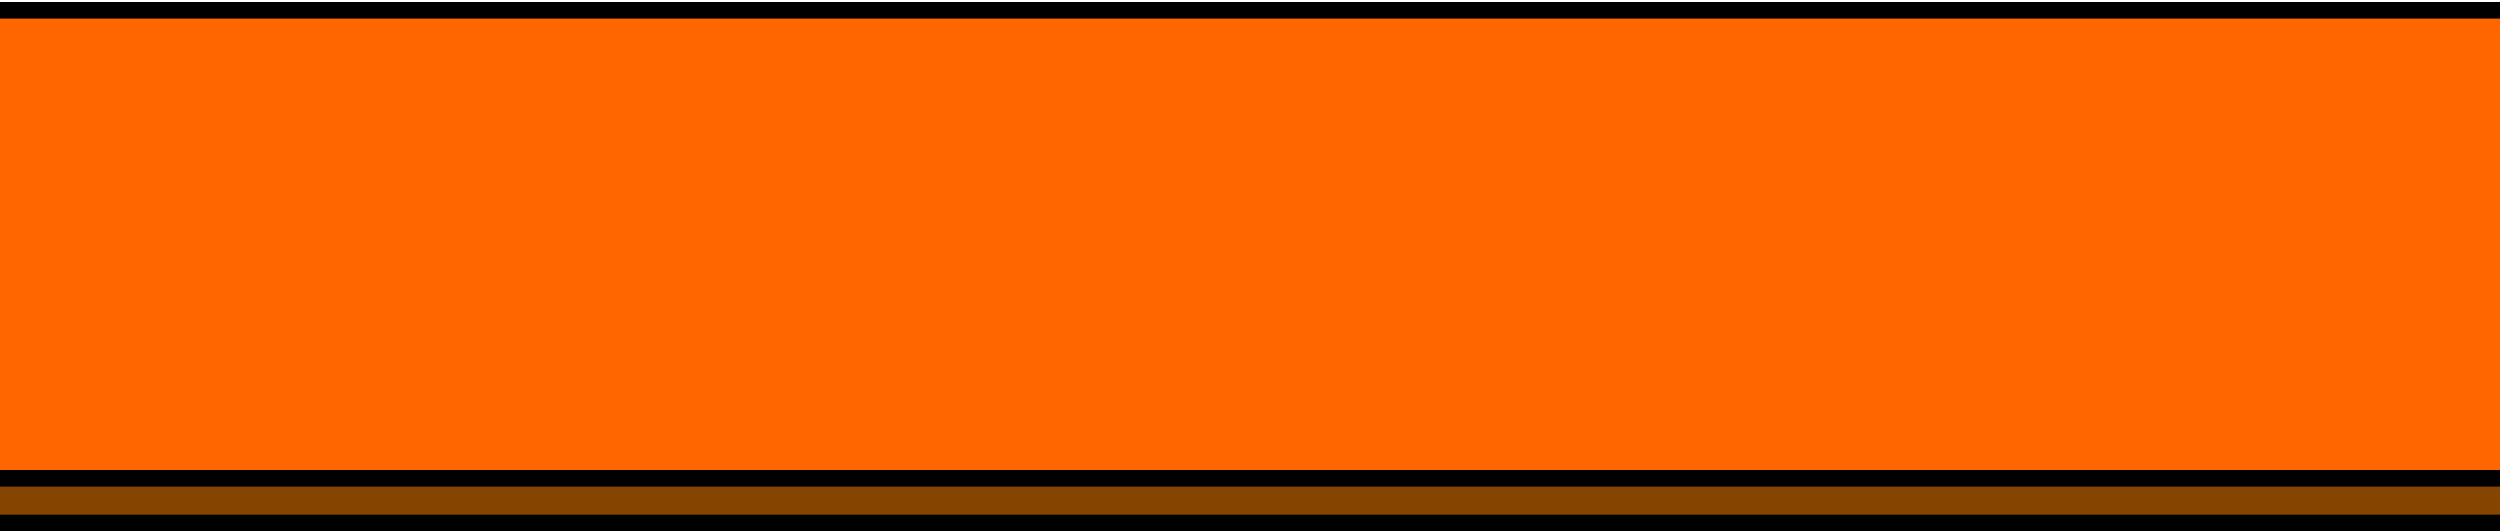 <?xml version="1.0" encoding="UTF-8" standalone="no"?>
<!-- Created with Inkscape (http://www.inkscape.org/) -->

<svg
   width="160mm"
   height="34mm"
   viewBox="0 0 160 34"
   version="1.1"
   id="svg934"
   inkscape:version="1.2 (dc2aeda, 2022-05-15)"
   sodipodi:docname="base.svg"
   xmlns:inkscape="http://www.inkscape.org/namespaces/inkscape"
   xmlns:sodipodi="http://sodipodi.sourceforge.net/DTD/sodipodi-0.dtd"
   xmlns="http://www.w3.org/2000/svg"
   xmlns:svg="http://www.w3.org/2000/svg">
  <sodipodi:namedview
     id="namedview936"
     pagecolor="#505050"
     bordercolor="#ffffff"
     borderopacity="1"
     inkscape:showpageshadow="0"
     inkscape:pageopacity="0"
     inkscape:pagecheckerboard="1"
     inkscape:deskcolor="#505050"
     inkscape:document-units="mm"
     showgrid="false"
     inkscape:zoom="0.50333194"
     inkscape:cx="-262.25238"
     inkscape:cy="-22.847745"
     inkscape:window-width="1918"
     inkscape:window-height="1056"
     inkscape:window-x="1366"
     inkscape:window-y="0"
     inkscape:window-maximized="1"
     inkscape:current-layer="layer1" />
  <defs
     id="defs931">
    <filter
       inkscape:collect="always"
       style="color-interpolation-filters:sRGB"
       id="filter1192-5"
       x="-1.585"
       y="-0.271"
       width="4.17"
       height="1.542">
      <feGaussianBlur
         inkscape:collect="always"
         stdDeviation="11.761"
         id="feGaussianBlur1194-9" />
    </filter>
    <filter
       inkscape:collect="always"
       style="color-interpolation-filters:sRGB"
       id="filter1196-7"
       x="-0.266"
       y="-1.802"
       width="1.531"
       height="4.603">
      <feGaussianBlur
         inkscape:collect="always"
         stdDeviation="13.366"
         id="feGaussianBlur1198-7" />
    </filter>
    <filter
       inkscape:collect="always"
       style="color-interpolation-filters:sRGB"
       id="filter1200-67"
       x="-1.556"
       y="-0.272"
       width="4.113"
       height="1.543">
      <feGaussianBlur
         inkscape:collect="always"
         stdDeviation="11.549"
         id="feGaussianBlur1202-36" />
    </filter>
    <filter
       inkscape:collect="always"
       style="color-interpolation-filters:sRGB"
       id="filter1204-5"
       x="-1.83"
       y="-0.265"
       width="4.659"
       height="1.53">
      <feGaussianBlur
         inkscape:collect="always"
         stdDeviation="13.577"
         id="feGaussianBlur1206-6" />
    </filter>
    <filter
       inkscape:collect="always"
       style="color-interpolation-filters:sRGB"
       id="filter1106-3"
       x="-0.272"
       y="-1.559"
       width="1.544"
       height="4.118">
      <feGaussianBlur
         inkscape:collect="always"
         stdDeviation="11.566"
         id="feGaussianBlur1108-9" />
    </filter>
    <filter
       inkscape:collect="always"
       style="color-interpolation-filters:sRGB"
       id="filter1110-4"
       x="-0.272"
       y="-1.593"
       width="1.544"
       height="4.186">
      <feGaussianBlur
         inkscape:collect="always"
         stdDeviation="11.819"
         id="feGaussianBlur1112-8" />
    </filter>
    <filter
       inkscape:collect="always"
       style="color-interpolation-filters:sRGB"
       id="filter1114-1"
       x="-0.266"
       y="-1.807"
       width="1.533"
       height="4.615">
      <feGaussianBlur
         inkscape:collect="always"
         stdDeviation="13.41"
         id="feGaussianBlur1116-2" />
    </filter>
    <filter
       inkscape:collect="always"
       style="color-interpolation-filters:sRGB"
       id="filter1118-9"
       x="-1.568"
       y="-0.274"
       width="4.136"
       height="1.547">
      <feGaussianBlur
         inkscape:collect="always"
         stdDeviation="11.634"
         id="feGaussianBlur1120-3" />
    </filter>
    <filter
       inkscape:collect="always"
       style="color-interpolation-filters:sRGB"
       id="filter1122-9"
       x="-1.828"
       y="-0.265"
       width="4.657"
       height="1.53">
      <feGaussianBlur
         inkscape:collect="always"
         stdDeviation="13.568"
         id="feGaussianBlur1124-0" />
    </filter>
    <filter
       inkscape:collect="always"
       style="color-interpolation-filters:sRGB"
       id="filter2597"
       x="-0.162"
       y="-1.736"
       width="1.325"
       height="4.472">
      <feGaussianBlur
         inkscape:collect="always"
         stdDeviation="2.069"
         id="feGaussianBlur2599" />
    </filter>
  </defs>
  <g
     inkscape:label="Layer 1"
     inkscape:groupmode="layer"
     id="layer1"
     transform="translate(24.871)">
    <path
       id="rect303-3"
       style="fill:#854400;fill-opacity:1;stroke:#000000;stroke-width:1.062;stroke-linecap:square;stroke-linejoin:round;stroke-dasharray:none;stroke-opacity:1;paint-order:markers fill stroke"
       d="M -85.603,3.52 V 33.471 H 193.76 A 14.975,14.975 0 0 0 208.735,18.496 14.975,14.975 0 0 0 193.76,3.52 Z" />
    <path
       id="rect303-3-5"
       style="fill:#ff6600;fill-opacity:1;stroke:#000000;stroke-width:1.062;stroke-linecap:square;stroke-linejoin:round;stroke-dasharray:none;stroke-opacity:1;paint-order:markers fill stroke"
       d="M -85.603,0.66 V 30.611 H 193.76 A 14.975,14.975 0 0 0 208.735,15.636 14.975,14.975 0 0 0 193.76,0.66 Z" />
    <rect
       style="fill:#000000;fill-opacity:1;stroke:#ffffff;stroke-width:0.928;stroke-linecap:square;stroke-linejoin:round;stroke-dasharray:none;stroke-opacity:1;paint-order:markers fill stroke"
       id="rect1945"
       width="43.812"
       height="26.91"
       x="-84.329"
       y="2.03"
       ry="8.695" />
    <g
       id="g3133-8"
       inkscape:label="numbers"
       transform="matrix(0.083,0,0,0.083,-73.247,4.135)"
       style="display:inline">
      <g
         id="g822-8"
         inkscape:label="left">
        <g
           id="g983-7-5"
           inkscape:label="blur">
          <path
             style="fill:#ff0000;fill-opacity:1;stroke:none;stroke-width:0.265px;stroke-linecap:butt;stroke-linejoin:miter;stroke-opacity:1;filter:url(#filter1192-5)"
             d="M 149.054,257.421 V 153.214 h 17.809 v 104.207 z"
             id="path1000-3-0" />
          <path
             style="fill:#ff0000;fill-opacity:1;stroke:none;stroke-width:0.265px;stroke-linecap:butt;stroke-linejoin:miter;stroke-opacity:1;filter:url(#filter1196-7)"
             d="M 61.776,149.89 43.97,132.084 H 146.933 L 164.739,149.89 H 61.776"
             id="path1009-6-9" />
          <path
             style="fill:#ff0000;fill-opacity:1;stroke:none;stroke-width:0.265px;stroke-linecap:butt;stroke-linejoin:miter;stroke-opacity:1;filter:url(#filter1200-67)"
             d="M 41.847,129.084 V 26.998 l 17.809,17.807 V 129.084 H 41.847"
             id="path1033-6-6" />
          <path
             style="fill:#ff0000;fill-opacity:1;stroke:none;stroke-width:0.265px;stroke-linecap:butt;stroke-linejoin:miter;stroke-opacity:1;filter:url(#filter1204-5)"
             d="m 148.921,25.009 h 17.809 V 147.902 L 148.921,130.093 V 25.009"
             id="path1037-2-3" />
        </g>
        <g
           id="g983-8"
           inkscape:label="number">
          <path
             style="display:inline;fill:#370000;fill-opacity:1;stroke:none;stroke-width:0.265px;stroke-linecap:butt;stroke-linejoin:miter;stroke-opacity:1"
             d="M 61.776,42.683 43.97,24.877 H 146.054 v 17.807 z"
             id="path979-5" />
          <path
             style="fill:#370000;fill-opacity:1;stroke:none;stroke-width:0.265px;stroke-linecap:butt;stroke-linejoin:miter;stroke-opacity:1"
             d="m 41.671,257.097 v -17.809 h 104.207 v 17.809 H 41.671"
             id="path991-6" />
          <path
             style="fill:#ff0000;fill-opacity:1;stroke:none;stroke-width:0.265px;stroke-linecap:butt;stroke-linejoin:miter;stroke-opacity:1"
             d="M 149.054,257.421 V 153.214 h 17.809 v 104.207 z"
             id="path1000-1" />
          <path
             style="fill:#ff0000;fill-opacity:1;stroke:none;stroke-width:0.265px;stroke-linecap:butt;stroke-linejoin:miter;stroke-opacity:1"
             d="M 61.776,149.89 43.97,132.084 H 146.933 L 164.739,149.89 H 61.776"
             id="path1009-1" />
          <path
             style="fill:#370000;fill-opacity:1;stroke:none;stroke-width:0.265px;stroke-linecap:butt;stroke-linejoin:miter;stroke-opacity:1"
             d="m 41.847,134.205 17.809,17.807 v 84.277 H 41.847 V 134.205"
             id="path1018-5" />
          <path
             style="fill:#ff0000;fill-opacity:1;stroke:none;stroke-width:0.265px;stroke-linecap:butt;stroke-linejoin:miter;stroke-opacity:1"
             d="M 41.847,129.084 V 26.998 l 17.809,17.807 V 129.084 H 41.847"
             id="path1033-9" />
          <path
             style="fill:#ff0000;fill-opacity:1;stroke:none;stroke-width:0.265px;stroke-linecap:butt;stroke-linejoin:miter;stroke-opacity:1"
             d="m 148.921,25.009 h 17.809 V 147.902 L 148.921,130.093 V 25.009"
             id="path1037-848" />
        </g>
      </g>
      <g
         id="g822-9-1"
         inkscape:label="right"
         transform="translate(172.446,-0.682)">
        <g
           id="g983-3-0"
           inkscape:label="number">
          <path
             style="display:inline;fill:#ff0000;fill-opacity:1;stroke:none;stroke-width:0.265px;stroke-linecap:butt;stroke-linejoin:miter;stroke-opacity:1"
             d="M 61.776,42.683 43.97,24.877 H 146.054 v 17.807 z"
             id="path979-6-3" />
          <path
             style="fill:#ff0000;fill-opacity:1;stroke:none;stroke-width:0.265px;stroke-linecap:butt;stroke-linejoin:miter;stroke-opacity:1"
             d="m 41.671,257.097 v -17.809 h 104.207 v 17.809 H 41.671"
             id="path991-0-0" />
          <path
             style="fill:#370000;fill-opacity:1;stroke:none;stroke-width:0.265px;stroke-linecap:butt;stroke-linejoin:miter;stroke-opacity:1"
             d="M 149.054,257.421 V 153.214 h 17.809 v 104.207 z"
             id="path1000-6-4" />
          <path
             style="fill:#ff0000;fill-opacity:1;stroke:none;stroke-width:0.265px;stroke-linecap:butt;stroke-linejoin:miter;stroke-opacity:1"
             d="M 61.776,149.89 43.97,132.084 H 146.933 L 164.739,149.89 H 61.776"
             id="path1009-2-4" />
          <path
             style="fill:#ff0000;fill-opacity:1;stroke:none;stroke-width:0.265px;stroke-linecap:butt;stroke-linejoin:miter;stroke-opacity:1"
             d="m 41.847,134.205 17.809,17.807 v 84.277 H 41.847 V 134.205"
             id="path1018-6-4" />
          <path
             style="fill:#370000;fill-opacity:1;stroke:none;stroke-width:0.265px;stroke-linecap:butt;stroke-linejoin:miter;stroke-opacity:1"
             d="M 41.847,129.084 V 26.998 l 17.809,17.807 V 129.084 H 41.847"
             id="path1033-1-4" />
          <path
             style="fill:#ff0000;fill-opacity:1;stroke:none;stroke-width:0.265px;stroke-linecap:butt;stroke-linejoin:miter;stroke-opacity:1"
             d="m 148.921,25.009 h 17.809 V 147.902 L 148.921,130.093 V 25.009"
             id="path1037-8-7" />
        </g>
        <g
           id="g983-3-5-6"
           inkscape:label="blur">
          <path
             style="display:inline;mix-blend-mode:normal;fill:#ff0000;fill-opacity:1;stroke:none;stroke-width:0.265px;stroke-linecap:butt;stroke-linejoin:miter;stroke-opacity:1;filter:url(#filter1106-3)"
             d="M 61.776,42.683 43.97,24.877 H 146.054 v 17.807 z"
             id="path979-6-9-3" />
          <path
             style="mix-blend-mode:normal;fill:#ff0000;fill-opacity:1;stroke:none;stroke-width:0.265px;stroke-linecap:butt;stroke-linejoin:miter;stroke-opacity:1;filter:url(#filter1110-4)"
             d="m 41.671,257.097 v -17.809 h 104.207 v 17.809 H 41.671"
             id="path991-0-2-1" />
          <path
             style="mix-blend-mode:normal;fill:#ff0000;fill-opacity:1;stroke:none;stroke-width:0.265px;stroke-linecap:butt;stroke-linejoin:miter;stroke-opacity:1;filter:url(#filter1114-1)"
             d="M 61.776,149.89 43.97,132.084 H 146.933 L 164.739,149.89 H 61.776"
             id="path1009-2-8-7" />
          <path
             style="mix-blend-mode:normal;fill:#ff0000;fill-opacity:1;stroke:none;stroke-width:0.265px;stroke-linecap:butt;stroke-linejoin:miter;stroke-opacity:1;filter:url(#filter1118-9)"
             d="m 41.847,134.205 17.809,17.807 v 84.277 H 41.847 V 134.205"
             id="path1018-6-9-5" />
          <path
             style="mix-blend-mode:normal;fill:#ff0000;fill-opacity:1;stroke:none;stroke-width:0.265px;stroke-linecap:butt;stroke-linejoin:miter;stroke-opacity:1;filter:url(#filter1122-9)"
             d="m 148.921,25.009 h 17.809 V 147.902 L 148.921,130.093 V 25.009"
             id="path1037-8-3-9" />
        </g>
      </g>
    </g>
    <g
       id="g1705"
       inkscape:label="pressed_button"
       transform="translate(10.583)"
       style="display:none">
      <path
         id="rect398-3"
         style="fill:#1a395d;fill-opacity:1;stroke:#030303;stroke-width:0.781;stroke-linecap:square;stroke-linejoin:round;stroke-dasharray:none;stroke-opacity:1;paint-order:markers fill stroke"
         d="m 90.875,3.52 c -7.213,0 -13.02,5.807 -13.02,13.02 V 30.611 H 134.318 V 16.54 c 0,-7.213 -5.807,-13.02 -13.02,-13.02 z" />
      <path
         id="rect398-3-7"
         style="fill:#2b5e99;fill-opacity:1;stroke:#030303;stroke-width:0.781;stroke-linecap:square;stroke-linejoin:round;stroke-dasharray:none;stroke-opacity:1;paint-order:markers fill stroke"
         d="m 90.721,6.38 c -7.213,0 -13.02,5.807 -13.02,13.02 V 33.471 H 134.164 V 19.4 c 0,-7.213 -5.807,-13.02 -13.02,-13.02 z" />
      <rect
         style="fill:#55ff6e;fill-opacity:1;stroke:#030303;stroke-width:0.781;stroke-linecap:square;stroke-linejoin:round;stroke-dasharray:none;stroke-opacity:1;paint-order:markers fill stroke"
         id="rect1897"
         width="30.577"
         height="2.86"
         x="90.721"
         y="3.52"
         ry="1.43" />
      <rect
         style="fill:#55ff6e;fill-opacity:1;stroke:none;stroke-width:0.781;stroke-linecap:square;stroke-linejoin:round;stroke-dasharray:none;stroke-opacity:1;paint-order:markers fill stroke;filter:url(#filter2597)"
         id="rect1897-5"
         width="30.577"
         height="2.86"
         x="90.721"
         y="3.52"
         ry="1.43" />
    </g>
  </g>
</svg>
